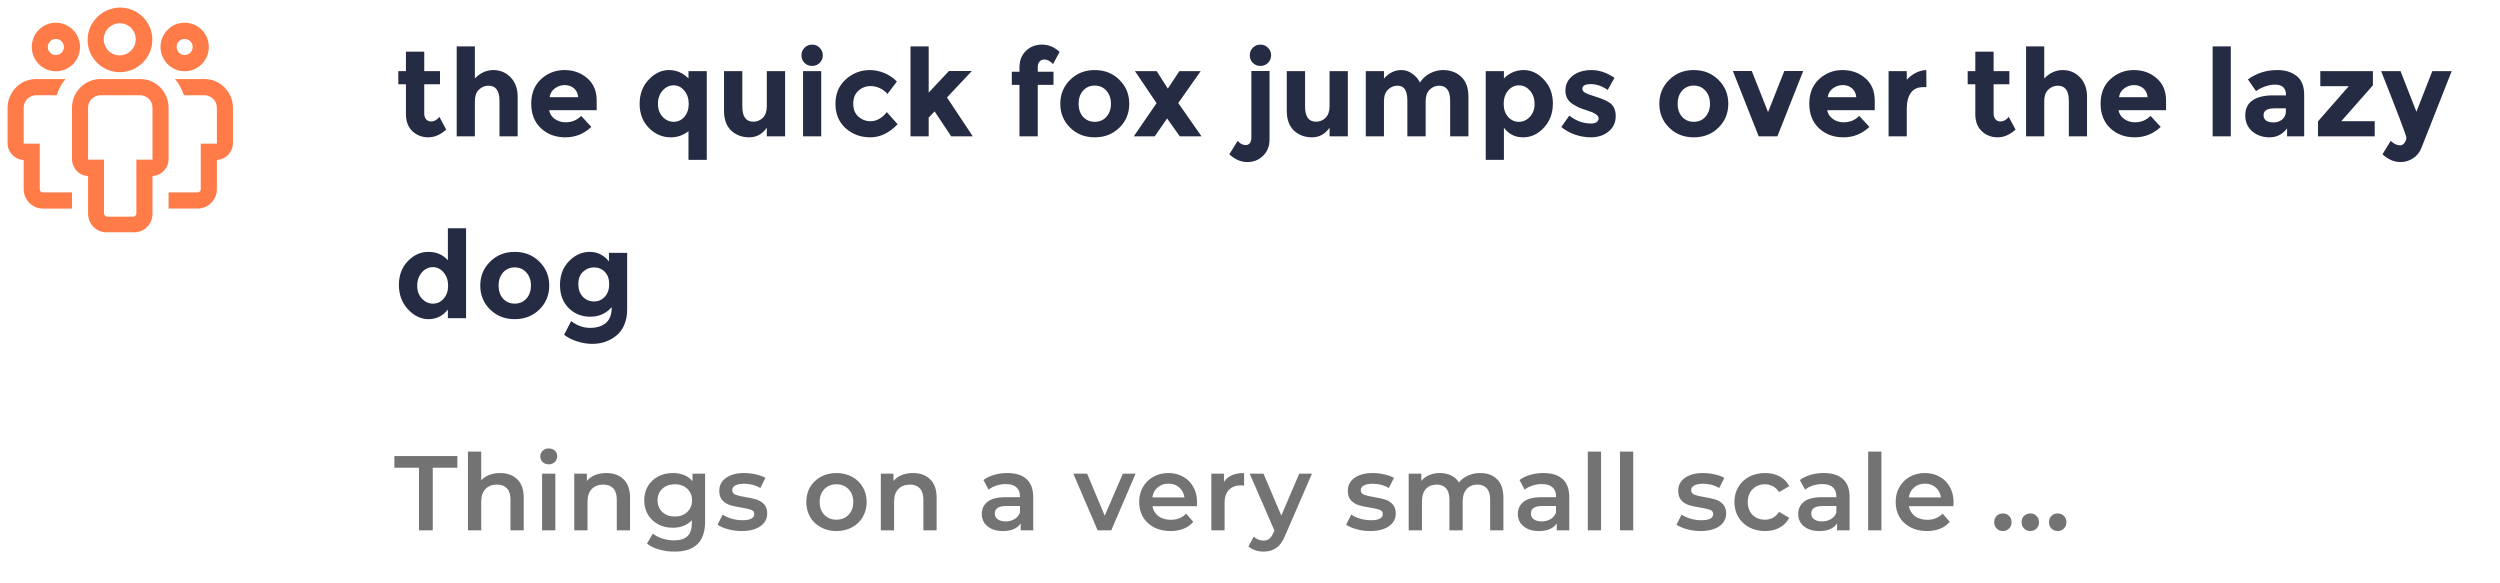 <svg width="330" height="77" viewBox="0 0 330 77" fill="none" xmlns="http://www.w3.org/2000/svg">
<path fill-rule="evenodd" clip-rule="evenodd" d="M18.237 8.772C17.773 9.093 17.25 9.319 16.698 9.436C16.146 9.553 15.576 9.559 15.021 9.454C14.467 9.349 13.939 9.134 13.468 8.822C12.998 8.511 12.594 8.108 12.281 7.639C11.967 7.17 11.751 6.643 11.643 6.089C11.535 5.535 11.539 4.965 11.654 4.412C11.77 3.86 11.993 3.336 12.313 2.871C12.633 2.406 13.042 2.009 13.517 1.704C14.454 1.085 15.599 0.862 16.7 1.084C17.801 1.306 18.769 1.955 19.393 2.889C20.017 3.823 20.246 4.966 20.03 6.069C19.814 7.171 19.17 8.143 18.239 8.772H18.237ZM17.057 3.472C16.826 3.305 16.563 3.187 16.285 3.124C16.007 3.061 15.719 3.055 15.439 3.106C15.158 3.156 14.891 3.263 14.652 3.419C14.414 3.575 14.209 3.778 14.05 4.015C13.892 4.251 13.783 4.518 13.729 4.798C13.676 5.078 13.679 5.366 13.739 5.645C13.799 5.923 13.915 6.187 14.079 6.42C14.243 6.653 14.452 6.851 14.694 7.001C15.162 7.286 15.721 7.378 16.256 7.26C16.79 7.142 17.259 6.823 17.563 6.368C17.868 5.913 17.985 5.359 17.891 4.819C17.797 4.28 17.498 3.798 17.057 3.474V3.472ZM22.604 3.536C23.216 3.123 23.954 2.938 24.689 3.011C25.424 3.083 26.11 3.41 26.63 3.935C27.001 4.308 27.274 4.767 27.426 5.271C27.578 5.774 27.604 6.308 27.502 6.824C27.4 7.34 27.172 7.823 26.84 8.231C26.508 8.638 26.08 8.958 25.596 9.163C25.013 9.406 24.372 9.47 23.753 9.347C23.134 9.223 22.566 8.918 22.121 8.47C21.787 8.134 21.532 7.729 21.372 7.283C21.213 6.837 21.155 6.361 21.201 5.89C21.248 5.418 21.398 4.963 21.64 4.556C21.883 4.15 22.213 3.802 22.606 3.538L22.604 3.536ZM23.624 6.957C23.823 7.155 24.093 7.267 24.375 7.266C24.514 7.266 24.652 7.238 24.781 7.184C24.91 7.131 25.026 7.052 25.125 6.954C25.223 6.855 25.301 6.738 25.354 6.609C25.407 6.48 25.434 6.342 25.434 6.202C25.434 6.063 25.406 5.925 25.352 5.796C25.299 5.667 25.221 5.551 25.122 5.452C24.924 5.253 24.656 5.139 24.376 5.134C24.236 5.133 24.097 5.161 23.967 5.214C23.838 5.268 23.72 5.347 23.622 5.446C23.523 5.546 23.445 5.664 23.392 5.793C23.339 5.923 23.312 6.062 23.313 6.202C23.314 6.485 23.425 6.757 23.624 6.959V6.957ZM5.655 25.398H9.501V27.533H5.655C4.981 27.527 4.338 27.254 3.865 26.774C3.391 26.293 3.125 25.644 3.126 24.968V21.122C2.84 21.112 2.558 21.045 2.299 20.924C2.04 20.802 1.808 20.63 1.617 20.416C1.414 20.211 1.255 19.967 1.149 19.698C1.043 19.43 0.993 19.143 1.001 18.855V14.218C1.007 13.215 1.405 12.257 2.106 11.545C2.805 10.841 3.751 10.44 4.741 10.433H8.651C8.123 11.061 7.726 11.788 7.482 12.571H4.741C4.31 12.583 3.899 12.76 3.593 13.064C3.293 13.373 3.125 13.787 3.126 14.218V18.961H5.251V24.966C5.246 25.024 5.253 25.082 5.271 25.137C5.289 25.193 5.319 25.244 5.357 25.287C5.442 25.353 5.547 25.39 5.655 25.393V25.398ZM21.167 11.547C20.819 11.196 20.406 10.917 19.95 10.726C19.494 10.535 19.005 10.437 18.511 10.435H13.241C12.25 10.443 11.303 10.843 10.606 11.547C9.905 12.259 9.507 13.217 9.501 14.22V20.973C9.498 21.553 9.719 22.112 10.117 22.533C10.308 22.746 10.54 22.919 10.799 23.04C11.059 23.161 11.34 23.229 11.626 23.238V28.175C11.624 28.512 11.688 28.846 11.816 29.158C11.944 29.47 12.132 29.753 12.37 29.992C12.752 30.349 13.234 30.58 13.751 30.655H18.001C18.599 30.576 19.146 30.28 19.538 29.822C19.931 29.364 20.14 28.778 20.126 28.175V23.236C20.412 23.227 20.693 23.159 20.952 23.038C21.212 22.917 21.444 22.744 21.635 22.531C21.837 22.326 21.996 22.082 22.102 21.814C22.208 21.546 22.259 21.259 22.251 20.971V14.218C22.252 13.22 21.863 12.26 21.167 11.545V11.547ZM20.126 21.077H18.001V28.175C17.999 28.287 17.953 28.394 17.873 28.472C17.837 28.515 17.791 28.549 17.74 28.571C17.688 28.593 17.632 28.603 17.576 28.6H14.155C14.043 28.595 13.938 28.548 13.86 28.47C13.781 28.391 13.735 28.286 13.73 28.175V21.077H11.626V14.218C11.626 13.787 11.794 13.372 12.093 13.064C12.399 12.76 12.809 12.583 13.241 12.571H18.511C18.833 12.577 19.146 12.676 19.412 12.857C19.678 13.039 19.886 13.294 20.009 13.591C20.09 13.79 20.13 14.003 20.126 14.218V21.077ZM26.097 27.531H22.251V25.395H26.076C26.184 25.392 26.288 25.355 26.373 25.289C26.416 25.247 26.45 25.197 26.471 25.141C26.494 25.086 26.503 25.026 26.501 24.966V18.961H28.626V14.218C28.627 13.787 28.459 13.373 28.158 13.064C27.852 12.76 27.442 12.583 27.011 12.571H24.27C24.026 11.788 23.628 11.061 23.101 10.433H27.011C28.001 10.442 28.948 10.842 29.646 11.545C30.347 12.257 30.744 13.215 30.751 14.218V18.855C30.751 19.435 30.532 19.991 30.137 20.412C29.741 20.835 29.202 21.088 28.626 21.12V24.966C28.626 25.644 28.36 26.292 27.886 26.772C27.414 27.252 26.77 27.525 26.097 27.531ZM7.376 2.996C6.743 2.995 6.125 3.183 5.601 3.536C5.076 3.889 4.668 4.39 4.431 4.976C4.19 5.562 4.128 6.205 4.251 6.826C4.375 7.447 4.678 8.018 5.123 8.468C5.569 8.917 6.138 9.223 6.758 9.347C7.378 9.471 8.021 9.408 8.605 9.165C9.189 8.921 9.687 8.51 10.036 7.982C10.385 7.454 10.568 6.835 10.563 6.202C10.563 5.352 10.228 4.536 9.628 3.935C9.333 3.638 8.982 3.402 8.596 3.241C8.209 3.079 7.795 2.996 7.376 2.996ZM7.376 7.271C7.236 7.272 7.097 7.244 6.967 7.19C6.838 7.137 6.72 7.058 6.622 6.958C6.523 6.859 6.445 6.741 6.392 6.611C6.339 6.482 6.312 6.343 6.313 6.202C6.314 5.92 6.426 5.65 6.625 5.449C6.824 5.249 7.094 5.136 7.376 5.134C7.657 5.138 7.925 5.253 8.124 5.452C8.322 5.652 8.435 5.921 8.438 6.202C8.438 6.485 8.326 6.755 8.127 6.955C7.928 7.155 7.658 7.269 7.376 7.271Z" fill="#FF7B47"/>
<path d="M56 11.12V14.976C56 15.307 56.085 15.568 56.256 15.76C56.427 15.941 56.629 16.032 56.864 16.032C57.312 16.032 57.691 15.829 58 15.424L58.896 17.104C58.149 17.787 57.36 18.128 56.528 18.128C55.707 18.128 55.008 17.856 54.432 17.312C53.867 16.768 53.584 16.027 53.584 15.088V11.12H52.576V9.392H53.584V6.816H56V9.392H58.08V11.12H56ZM62.683 13.36V18H60.283V6.128H62.683V10.352C63.408 9.616 64.219 9.248 65.115 9.248C66.022 9.248 66.784 9.568 67.403 10.208C68.022 10.848 68.331 11.701 68.331 12.768V18H65.931V13.296C65.931 11.973 65.445 11.312 64.475 11.312C63.995 11.312 63.574 11.488 63.211 11.84C62.859 12.181 62.683 12.688 62.683 13.36ZM78.058 16.752C77.087 17.669 75.946 18.128 74.634 18.128C73.332 18.128 72.255 17.728 71.402 16.928C70.548 16.117 70.122 15.035 70.122 13.68C70.122 12.325 70.554 11.248 71.418 10.448C72.292 9.648 73.322 9.248 74.506 9.248C75.69 9.248 76.692 9.605 77.514 10.32C78.346 11.035 78.762 12.016 78.762 13.264V14.544H72.49C72.564 15.013 72.81 15.397 73.226 15.696C73.642 15.995 74.111 16.144 74.634 16.144C75.476 16.144 76.17 15.861 76.714 15.296L78.058 16.752ZM76.33 12.832C76.276 12.32 76.084 11.925 75.754 11.648C75.423 11.371 75.018 11.232 74.538 11.232C74.068 11.232 73.636 11.376 73.242 11.664C72.847 11.952 72.618 12.341 72.554 12.832H76.33ZM88.543 18.128C87.444 18.128 86.484 17.717 85.663 16.896C84.842 16.064 84.431 15.003 84.431 13.712C84.431 12.411 84.831 11.344 85.631 10.512C86.431 9.669 87.322 9.248 88.303 9.248C89.284 9.248 90.143 9.616 90.879 10.352V9.392H93.295V21.104H90.879V17.312C90.196 17.856 89.418 18.128 88.543 18.128ZM86.847 13.712C86.847 14.405 87.055 14.976 87.471 15.424C87.887 15.861 88.372 16.08 88.927 16.08C89.482 16.08 89.951 15.861 90.335 15.424C90.719 14.976 90.911 14.405 90.911 13.712C90.911 13.008 90.719 12.427 90.335 11.968C89.951 11.499 89.476 11.264 88.911 11.264C88.346 11.264 87.86 11.499 87.455 11.968C87.05 12.427 86.847 13.008 86.847 13.712ZM101.219 14.032V9.392H103.635V18H101.219V16.864C100.622 17.707 99.849 18.128 98.899 18.128C97.961 18.128 97.171 17.835 96.531 17.248C95.891 16.651 95.571 15.771 95.571 14.608V9.392H97.987V14.08C97.987 15.403 98.473 16.064 99.443 16.064C99.923 16.064 100.339 15.893 100.691 15.552C101.043 15.2 101.219 14.693 101.219 14.032ZM108.402 18H106.002V9.392H108.402V18ZM106.194 8.304C105.927 8.027 105.794 7.691 105.794 7.296C105.794 6.901 105.927 6.571 106.194 6.304C106.471 6.027 106.807 5.888 107.202 5.888C107.596 5.888 107.927 6.027 108.194 6.304C108.471 6.571 108.61 6.901 108.61 7.296C108.61 7.691 108.471 8.027 108.194 8.304C107.927 8.571 107.596 8.704 107.202 8.704C106.807 8.704 106.471 8.571 106.194 8.304ZM114.902 16C115.702 16 116.422 15.6 117.062 14.8L118.486 16.4C117.376 17.552 116.176 18.128 114.886 18.128C113.595 18.128 112.502 17.723 111.606 16.912C110.72 16.091 110.278 15.024 110.278 13.712C110.278 12.389 110.726 11.317 111.622 10.496C112.528 9.664 113.6 9.248 114.838 9.248C115.456 9.248 116.08 9.376 116.71 9.632C117.35 9.888 117.91 10.267 118.39 10.768L117.142 12.4C116.864 12.069 116.523 11.813 116.118 11.632C115.723 11.451 115.328 11.36 114.934 11.36C114.304 11.36 113.76 11.568 113.302 11.984C112.854 12.389 112.63 12.96 112.63 13.696C112.63 14.421 112.854 14.987 113.302 15.392C113.76 15.797 114.294 16 114.902 16ZM122.586 18H120.186V6.128H122.586V12.224L125.258 9.376H128.282L125.002 12.864L128.41 18H125.562L123.37 14.704L122.586 15.52V18ZM136.984 8.896V9.472H139.064V11.2H136.984V18H134.568V11.2H133.56V9.472H134.568V8.944C134.568 8.005 134.851 7.264 135.416 6.72C135.992 6.165 136.702 5.888 137.544 5.888C138.398 5.888 139.171 6.208 139.864 6.848L139 8.464C138.648 8.059 138.259 7.856 137.832 7.856C137.587 7.856 137.384 7.947 137.224 8.128C137.064 8.299 136.984 8.555 136.984 8.896ZM142.375 13.696C142.375 14.4 142.572 14.976 142.967 15.424C143.372 15.861 143.884 16.08 144.503 16.08C145.132 16.08 145.644 15.861 146.039 15.424C146.444 14.976 146.647 14.4 146.647 13.696C146.647 12.992 146.444 12.416 146.039 11.968C145.644 11.52 145.132 11.296 144.503 11.296C143.884 11.296 143.372 11.52 142.967 11.968C142.572 12.416 142.375 12.992 142.375 13.696ZM149.063 13.696C149.063 14.944 148.631 15.995 147.767 16.848C146.903 17.701 145.815 18.128 144.503 18.128C143.201 18.128 142.119 17.701 141.255 16.848C140.391 15.995 139.959 14.944 139.959 13.696C139.959 12.448 140.391 11.397 141.255 10.544C142.119 9.68 143.201 9.248 144.503 9.248C145.815 9.248 146.903 9.68 147.767 10.544C148.631 11.397 149.063 12.448 149.063 13.696ZM152.682 9.392L154.154 11.696L155.674 9.392H158.49L155.53 13.6L158.602 18H155.738L154.058 15.632L152.426 18H149.658L152.666 13.616L149.818 9.392H152.682ZM165.18 18.16V9.376H167.58V18.352C167.58 19.291 167.292 20.032 166.716 20.576C166.151 21.12 165.452 21.392 164.62 21.392C163.799 21.392 163.015 21.051 162.268 20.368L163.372 18.592C163.692 18.965 164.049 19.152 164.444 19.152C164.657 19.152 164.833 19.067 164.972 18.896C165.111 18.736 165.18 18.491 165.18 18.16ZM165.372 8.304C165.105 8.027 164.972 7.691 164.972 7.296C164.972 6.901 165.105 6.571 165.372 6.304C165.649 6.027 165.985 5.888 166.38 5.888C166.775 5.888 167.105 6.027 167.372 6.304C167.649 6.571 167.788 6.901 167.788 7.296C167.788 7.691 167.649 8.027 167.372 8.304C167.105 8.571 166.775 8.704 166.38 8.704C165.985 8.704 165.649 8.571 165.372 8.304ZM175.501 14.032V9.392H177.917V18H175.501V16.864C174.903 17.707 174.13 18.128 173.181 18.128C172.242 18.128 171.453 17.835 170.812 17.248C170.173 16.651 169.853 15.771 169.853 14.608V9.392H172.269V14.08C172.269 15.403 172.754 16.064 173.725 16.064C174.205 16.064 174.621 15.893 174.973 15.552C175.325 15.2 175.501 14.693 175.501 14.032ZM188.187 13.36V18H185.771V13.296C185.771 12.613 185.664 12.112 185.451 11.792C185.248 11.472 184.912 11.312 184.443 11.312C183.984 11.312 183.574 11.488 183.211 11.84C182.859 12.181 182.683 12.688 182.683 13.36V18H180.283V9.392H182.683V10.368C183.344 9.621 184.102 9.248 184.955 9.248C185.499 9.248 185.99 9.408 186.427 9.728C186.875 10.048 187.211 10.437 187.435 10.896C187.766 10.373 188.208 9.968 188.763 9.68C189.328 9.392 189.894 9.248 190.459 9.248C191.472 9.248 192.288 9.552 192.907 10.16C193.526 10.757 193.835 11.627 193.835 12.768V18H191.419V13.296C191.419 11.973 190.934 11.312 189.963 11.312C189.483 11.312 189.067 11.488 188.715 11.84C188.363 12.181 188.187 12.688 188.187 13.36ZM201.125 9.248C202.128 9.248 203.019 9.669 203.797 10.512C204.587 11.344 204.981 12.395 204.981 13.664C204.981 14.933 204.587 15.995 203.797 16.848C203.019 17.701 202.101 18.128 201.045 18.128C200 18.128 199.157 17.707 198.517 16.864V21.104H196.117V9.392H198.517V10.352C199.253 9.616 200.123 9.248 201.125 9.248ZM198.485 13.712C198.485 14.405 198.677 14.976 199.061 15.424C199.456 15.861 199.931 16.08 200.485 16.08C201.04 16.08 201.525 15.861 201.941 15.424C202.357 14.976 202.565 14.405 202.565 13.712C202.565 13.019 202.363 12.437 201.957 11.968C201.552 11.499 201.067 11.264 200.501 11.264C199.936 11.264 199.456 11.499 199.061 11.968C198.677 12.427 198.485 13.008 198.485 13.712ZM213.275 15.328C213.275 16.171 212.961 16.848 212.331 17.36C211.713 17.872 210.923 18.128 209.963 18.128C209.323 18.128 208.657 18.016 207.963 17.792C207.27 17.557 206.646 17.216 206.091 16.768L207.147 15.264C208.043 15.957 208.998 16.304 210.011 16.304C210.321 16.304 210.566 16.245 210.747 16.128C210.929 16 211.019 15.835 211.019 15.632C211.019 15.429 210.891 15.243 210.635 15.072C210.39 14.901 210.027 14.741 209.547 14.592C209.078 14.443 208.715 14.315 208.459 14.208C208.214 14.101 207.931 13.947 207.611 13.744C206.961 13.339 206.635 12.741 206.635 11.952C206.635 11.152 206.955 10.501 207.595 10C208.235 9.499 209.062 9.248 210.075 9.248C211.089 9.248 212.102 9.589 213.115 10.272L212.219 11.872C211.473 11.36 210.726 11.104 209.979 11.104C209.243 11.104 208.875 11.307 208.875 11.712C208.875 11.936 208.993 12.112 209.227 12.24C209.462 12.368 209.851 12.517 210.395 12.688C210.939 12.859 211.323 12.992 211.547 13.088C211.782 13.173 212.059 13.312 212.379 13.504C212.977 13.867 213.275 14.475 213.275 15.328ZM221.447 13.696C221.447 14.4 221.644 14.976 222.039 15.424C222.444 15.861 222.956 16.08 223.575 16.08C224.204 16.08 224.716 15.861 225.111 15.424C225.516 14.976 225.719 14.4 225.719 13.696C225.719 12.992 225.516 12.416 225.111 11.968C224.716 11.52 224.204 11.296 223.575 11.296C222.956 11.296 222.444 11.52 222.039 11.968C221.644 12.416 221.447 12.992 221.447 13.696ZM228.135 13.696C228.135 14.944 227.703 15.995 226.839 16.848C225.975 17.701 224.887 18.128 223.575 18.128C222.273 18.128 221.191 17.701 220.327 16.848C219.463 15.995 219.031 14.944 219.031 13.696C219.031 12.448 219.463 11.397 220.327 10.544C221.191 9.68 222.273 9.248 223.575 9.248C224.887 9.248 225.975 9.68 226.839 10.544C227.703 11.397 228.135 12.448 228.135 13.696ZM232.15 18L228.742 9.376H231.238L233.382 14.8L235.526 9.376H238.022L234.614 18H232.15ZM246.761 16.752C245.79 17.669 244.649 18.128 243.337 18.128C242.035 18.128 240.958 17.728 240.105 16.928C239.251 16.117 238.825 15.035 238.825 13.68C238.825 12.325 239.257 11.248 240.121 10.448C240.995 9.648 242.025 9.248 243.209 9.248C244.393 9.248 245.395 9.605 246.217 10.32C247.049 11.035 247.465 12.016 247.465 13.264V14.544H241.193C241.267 15.013 241.513 15.397 241.929 15.696C242.345 15.995 242.814 16.144 243.337 16.144C244.179 16.144 244.873 15.861 245.417 15.296L246.761 16.752ZM245.033 12.832C244.979 12.32 244.787 11.925 244.457 11.648C244.126 11.371 243.721 11.232 243.241 11.232C242.771 11.232 242.339 11.376 241.945 11.664C241.55 11.952 241.321 12.341 241.257 12.832H245.033ZM253.823 11.504C253.109 11.504 252.575 11.76 252.223 12.272C251.871 12.773 251.695 13.44 251.695 14.272V18H249.295V9.392H251.695V10.528C252.005 10.176 252.389 9.877 252.847 9.632C253.317 9.387 253.791 9.259 254.271 9.248L254.287 11.504H253.823ZM263.156 11.12V14.976C263.156 15.307 263.242 15.568 263.412 15.76C263.583 15.941 263.786 16.032 264.02 16.032C264.468 16.032 264.847 15.829 265.156 15.424L266.052 17.104C265.306 17.787 264.516 18.128 263.684 18.128C262.863 18.128 262.164 17.856 261.588 17.312C261.023 16.768 260.74 16.027 260.74 15.088V11.12H259.732V9.392H260.74V6.816H263.156V9.392H265.236V11.12H263.156ZM269.839 13.36V18H267.439V6.128H269.839V10.352C270.564 9.616 271.375 9.248 272.271 9.248C273.178 9.248 273.94 9.568 274.559 10.208C275.178 10.848 275.487 11.701 275.487 12.768V18H273.087V13.296C273.087 11.973 272.602 11.312 271.631 11.312C271.151 11.312 270.73 11.488 270.367 11.84C270.015 12.181 269.839 12.688 269.839 13.36ZM285.214 16.752C284.243 17.669 283.102 18.128 281.79 18.128C280.489 18.128 279.411 17.728 278.558 16.928C277.705 16.117 277.278 15.035 277.278 13.68C277.278 12.325 277.71 11.248 278.574 10.448C279.449 9.648 280.478 9.248 281.662 9.248C282.846 9.248 283.849 9.605 284.67 10.32C285.502 11.035 285.918 12.016 285.918 13.264V14.544H279.646C279.721 15.013 279.966 15.397 280.382 15.696C280.798 15.995 281.267 16.144 281.79 16.144C282.633 16.144 283.326 15.861 283.87 15.296L285.214 16.752ZM283.486 12.832C283.433 12.32 283.241 11.925 282.91 11.648C282.579 11.371 282.174 11.232 281.694 11.232C281.225 11.232 280.793 11.376 280.398 11.664C280.003 11.952 279.774 12.341 279.71 12.832H283.486ZM294.467 18H292.067V6.128H294.467V18ZM304.151 18H301.895V16.96C301.276 17.739 300.508 18.128 299.591 18.128C298.684 18.128 297.922 17.867 297.303 17.344C296.684 16.811 296.375 16.107 296.375 15.232C296.375 14.347 296.695 13.685 297.335 13.248C297.975 12.811 298.85 12.592 299.959 12.592H301.751V12.544C301.751 11.627 301.266 11.168 300.295 11.168C299.879 11.168 299.436 11.253 298.967 11.424C298.508 11.584 298.119 11.787 297.799 12.032L296.727 10.48C297.858 9.659 299.148 9.248 300.599 9.248C301.644 9.248 302.498 9.509 303.159 10.032C303.82 10.555 304.151 11.381 304.151 12.512V18ZM301.735 14.72V14.304H300.231C299.271 14.304 298.791 14.603 298.791 15.2C298.791 15.509 298.903 15.749 299.127 15.92C299.362 16.08 299.692 16.16 300.119 16.16C300.546 16.16 300.919 16.032 301.239 15.776C301.57 15.509 301.735 15.157 301.735 14.72ZM306.279 11.376V9.392H313.223V11.264L309.047 16H313.463V18H305.975V16.016L310.039 11.376H306.279ZM316.871 21.392C316.028 21.392 315.234 21.051 314.487 20.368L315.575 18.592C315.98 18.987 316.396 19.184 316.823 19.184C317.047 19.184 317.239 19.072 317.399 18.848C317.559 18.635 317.639 18.405 317.639 18.16C317.639 17.915 316.53 14.992 314.311 9.392H316.871L318.967 14.752L321.063 9.392H323.623L319.623 19.536C319.388 20.123 319.02 20.576 318.519 20.896C318.028 21.227 317.479 21.392 316.871 21.392ZM56.576 42.128C55.563 42.128 54.656 41.696 53.856 40.832C53.056 39.968 52.656 38.896 52.656 37.616C52.656 36.336 53.045 35.291 53.824 34.48C54.603 33.659 55.515 33.248 56.56 33.248C57.605 33.248 58.459 33.616 59.12 34.352V30.128H61.52V42H59.12V40.864C58.448 41.707 57.6 42.128 56.576 42.128ZM55.072 37.712C55.072 38.405 55.28 38.976 55.696 39.424C56.112 39.861 56.597 40.08 57.152 40.08C57.707 40.08 58.176 39.861 58.56 39.424C58.955 38.976 59.152 38.405 59.152 37.712C59.152 37.008 58.955 36.427 58.56 35.968C58.176 35.499 57.701 35.264 57.136 35.264C56.571 35.264 56.085 35.499 55.68 35.968C55.275 36.437 55.072 37.019 55.072 37.712ZM65.812 37.696C65.812 38.4 66.01 38.976 66.404 39.424C66.81 39.861 67.322 40.08 67.94 40.08C68.57 40.08 69.082 39.861 69.476 39.424C69.882 38.976 70.084 38.4 70.084 37.696C70.084 36.992 69.882 36.416 69.476 35.968C69.082 35.52 68.57 35.296 67.94 35.296C67.322 35.296 66.81 35.52 66.404 35.968C66.01 36.416 65.812 36.992 65.812 37.696ZM72.5 37.696C72.5 38.944 72.068 39.995 71.204 40.848C70.34 41.701 69.252 42.128 67.94 42.128C66.639 42.128 65.556 41.701 64.692 40.848C63.828 39.995 63.396 38.944 63.396 37.696C63.396 36.448 63.828 35.397 64.692 34.544C65.556 33.68 66.639 33.248 67.94 33.248C69.252 33.248 70.34 33.68 71.204 34.544C72.068 35.397 72.5 36.448 72.5 37.696ZM80.415 37.52C80.415 36.827 80.223 36.283 79.839 35.888C79.455 35.493 78.98 35.296 78.415 35.296C77.85 35.296 77.359 35.493 76.943 35.888C76.537 36.283 76.335 36.821 76.335 37.504C76.335 38.187 76.532 38.741 76.927 39.168C77.332 39.584 77.823 39.792 78.399 39.792C78.975 39.792 79.455 39.584 79.839 39.168C80.223 38.752 80.415 38.203 80.415 37.52ZM80.751 40.544C79.993 41.387 79.049 41.808 77.919 41.808C76.799 41.808 75.85 41.429 75.071 40.672C74.303 39.904 73.919 38.885 73.919 37.616C73.919 36.336 74.314 35.291 75.103 34.48C75.903 33.659 76.815 33.248 77.839 33.248C78.863 33.248 79.711 33.669 80.383 34.512V33.376H82.783V40.88C82.783 41.648 82.65 42.331 82.383 42.928C82.116 43.525 81.759 43.995 81.311 44.336C80.425 45.04 79.38 45.392 78.175 45.392C77.535 45.392 76.879 45.285 76.207 45.072C75.546 44.869 74.964 44.576 74.463 44.192L75.391 42.384C76.18 42.981 77.012 43.28 77.887 43.28C78.772 43.28 79.471 43.061 79.983 42.624C80.495 42.187 80.751 41.493 80.751 40.544Z" fill="#252B42"/>
<path d="M55.304 61.74H52.056V60.2H60.372V61.74H57.124V70H55.304V61.74ZM66.012 62.44C66.954 62.44 67.71 62.715 68.28 63.266C68.849 63.817 69.134 64.633 69.134 65.716V70H67.384V65.94C67.384 65.287 67.23 64.797 66.922 64.47C66.614 64.134 66.175 63.966 65.606 63.966C64.962 63.966 64.453 64.162 64.08 64.554C63.706 64.937 63.52 65.492 63.52 66.22V70H61.77V59.612H63.52V63.392C63.809 63.084 64.164 62.851 64.584 62.692C65.013 62.524 65.489 62.44 66.012 62.44ZM71.554 62.524H73.304V70H71.554V62.524ZM72.436 61.292C72.118 61.292 71.853 61.194 71.638 60.998C71.423 60.793 71.316 60.541 71.316 60.242C71.316 59.943 71.423 59.696 71.638 59.5C71.853 59.295 72.118 59.192 72.436 59.192C72.753 59.192 73.019 59.29 73.234 59.486C73.448 59.673 73.556 59.911 73.556 60.2C73.556 60.508 73.448 60.769 73.234 60.984C73.028 61.189 72.763 61.292 72.436 61.292ZM80.043 62.44C80.985 62.44 81.741 62.715 82.311 63.266C82.88 63.817 83.165 64.633 83.165 65.716V70H81.415V65.94C81.415 65.287 81.261 64.797 80.953 64.47C80.645 64.134 80.206 63.966 79.637 63.966C78.993 63.966 78.484 64.162 78.111 64.554C77.737 64.937 77.551 65.492 77.551 66.22V70H75.801V62.524H77.467V63.49C77.756 63.145 78.12 62.883 78.559 62.706C78.997 62.529 79.492 62.44 80.043 62.44ZM93.073 62.524V68.866C93.073 71.498 91.729 72.814 89.041 72.814C88.322 72.814 87.641 72.721 86.997 72.534C86.353 72.357 85.821 72.095 85.401 71.75L86.185 70.434C86.512 70.705 86.922 70.919 87.417 71.078C87.921 71.246 88.43 71.33 88.943 71.33C89.764 71.33 90.366 71.143 90.749 70.77C91.132 70.397 91.323 69.827 91.323 69.062V68.67C91.024 68.997 90.66 69.244 90.231 69.412C89.802 69.58 89.33 69.664 88.817 69.664C88.108 69.664 87.464 69.515 86.885 69.216C86.316 68.908 85.863 68.479 85.527 67.928C85.2 67.377 85.037 66.747 85.037 66.038C85.037 65.329 85.2 64.703 85.527 64.162C85.863 63.611 86.316 63.187 86.885 62.888C87.464 62.589 88.108 62.44 88.817 62.44C89.358 62.44 89.848 62.529 90.287 62.706C90.735 62.883 91.108 63.154 91.407 63.518V62.524H93.073ZM89.083 68.18C89.746 68.18 90.287 67.984 90.707 67.592C91.136 67.191 91.351 66.673 91.351 66.038C91.351 65.413 91.136 64.904 90.707 64.512C90.287 64.12 89.746 63.924 89.083 63.924C88.411 63.924 87.86 64.12 87.431 64.512C87.011 64.904 86.801 65.413 86.801 66.038C86.801 66.673 87.011 67.191 87.431 67.592C87.86 67.984 88.411 68.18 89.083 68.18ZM97.884 70.098C97.277 70.098 96.684 70.019 96.106 69.86C95.527 69.701 95.065 69.501 94.72 69.258L95.392 67.928C95.728 68.152 96.129 68.334 96.596 68.474C97.072 68.605 97.538 68.67 97.996 68.67C99.041 68.67 99.564 68.395 99.564 67.844C99.564 67.583 99.428 67.401 99.158 67.298C98.896 67.195 98.472 67.097 97.884 67.004C97.268 66.911 96.764 66.803 96.372 66.682C95.989 66.561 95.653 66.351 95.364 66.052C95.084 65.744 94.944 65.319 94.944 64.778C94.944 64.069 95.238 63.504 95.826 63.084C96.423 62.655 97.226 62.44 98.234 62.44C98.747 62.44 99.26 62.501 99.774 62.622C100.287 62.734 100.707 62.888 101.034 63.084L100.362 64.414C99.727 64.041 99.013 63.854 98.22 63.854C97.706 63.854 97.314 63.933 97.044 64.092C96.782 64.241 96.652 64.442 96.652 64.694C96.652 64.974 96.792 65.175 97.072 65.296C97.361 65.408 97.804 65.515 98.402 65.618C98.999 65.711 99.489 65.819 99.872 65.94C100.254 66.061 100.581 66.267 100.852 66.556C101.132 66.845 101.272 67.256 101.272 67.788C101.272 68.488 100.968 69.048 100.362 69.468C99.755 69.888 98.929 70.098 97.884 70.098ZM110.408 70.098C109.652 70.098 108.971 69.935 108.364 69.608C107.757 69.281 107.281 68.829 106.936 68.25C106.6 67.662 106.432 66.999 106.432 66.262C106.432 65.525 106.6 64.867 106.936 64.288C107.281 63.709 107.757 63.257 108.364 62.93C108.971 62.603 109.652 62.44 110.408 62.44C111.173 62.44 111.859 62.603 112.466 62.93C113.073 63.257 113.544 63.709 113.88 64.288C114.225 64.867 114.398 65.525 114.398 66.262C114.398 66.999 114.225 67.662 113.88 68.25C113.544 68.829 113.073 69.281 112.466 69.608C111.859 69.935 111.173 70.098 110.408 70.098ZM110.408 68.6C111.052 68.6 111.584 68.385 112.004 67.956C112.424 67.527 112.634 66.962 112.634 66.262C112.634 65.562 112.424 64.997 112.004 64.568C111.584 64.139 111.052 63.924 110.408 63.924C109.764 63.924 109.232 64.139 108.812 64.568C108.401 64.997 108.196 65.562 108.196 66.262C108.196 66.962 108.401 67.527 108.812 67.956C109.232 68.385 109.764 68.6 110.408 68.6ZM120.513 62.44C121.456 62.44 122.212 62.715 122.781 63.266C123.351 63.817 123.635 64.633 123.635 65.716V70H121.885V65.94C121.885 65.287 121.731 64.797 121.423 64.47C121.115 64.134 120.677 63.966 120.107 63.966C119.463 63.966 118.955 64.162 118.581 64.554C118.208 64.937 118.021 65.492 118.021 66.22V70H116.271V62.524H117.937V63.49C118.227 63.145 118.591 62.883 119.029 62.706C119.468 62.529 119.963 62.44 120.513 62.44ZM132.981 62.44C134.082 62.44 134.922 62.706 135.501 63.238C136.089 63.761 136.383 64.554 136.383 65.618V70H134.731V69.09C134.516 69.417 134.208 69.669 133.807 69.846C133.415 70.014 132.939 70.098 132.379 70.098C131.819 70.098 131.329 70.005 130.909 69.818C130.489 69.622 130.162 69.356 129.929 69.02C129.705 68.675 129.593 68.287 129.593 67.858C129.593 67.186 129.84 66.649 130.335 66.248C130.839 65.837 131.627 65.632 132.701 65.632H134.633V65.52C134.633 64.997 134.474 64.596 134.157 64.316C133.849 64.036 133.387 63.896 132.771 63.896C132.351 63.896 131.935 63.961 131.525 64.092C131.123 64.223 130.783 64.405 130.503 64.638L129.817 63.364C130.209 63.065 130.68 62.837 131.231 62.678C131.781 62.519 132.365 62.44 132.981 62.44ZM132.743 68.824C133.181 68.824 133.569 68.726 133.905 68.53C134.25 68.325 134.493 68.035 134.633 67.662V66.794H132.827C131.819 66.794 131.315 67.125 131.315 67.788C131.315 68.105 131.441 68.357 131.693 68.544C131.945 68.731 132.295 68.824 132.743 68.824ZM149.898 62.524L146.692 70H144.886L141.68 62.524H143.5L145.824 68.068L148.218 62.524H149.898ZM158.014 66.304C158.014 66.425 158.005 66.598 157.986 66.822H152.12C152.223 67.373 152.489 67.811 152.918 68.138C153.357 68.455 153.898 68.614 154.542 68.614C155.364 68.614 156.04 68.343 156.572 67.802L157.51 68.88C157.174 69.281 156.75 69.585 156.236 69.79C155.723 69.995 155.144 70.098 154.5 70.098C153.679 70.098 152.956 69.935 152.33 69.608C151.705 69.281 151.22 68.829 150.874 68.25C150.538 67.662 150.37 66.999 150.37 66.262C150.37 65.534 150.534 64.881 150.86 64.302C151.196 63.714 151.658 63.257 152.246 62.93C152.834 62.603 153.497 62.44 154.234 62.44C154.962 62.44 155.611 62.603 156.18 62.93C156.759 63.247 157.207 63.7 157.524 64.288C157.851 64.867 158.014 65.539 158.014 66.304ZM154.234 63.84C153.674 63.84 153.198 64.008 152.806 64.344C152.424 64.671 152.19 65.109 152.106 65.66H156.348C156.274 65.119 156.045 64.68 155.662 64.344C155.28 64.008 154.804 63.84 154.234 63.84ZM161.561 63.616C162.065 62.832 162.952 62.44 164.221 62.44V64.106C164.072 64.078 163.937 64.064 163.815 64.064C163.134 64.064 162.602 64.265 162.219 64.666C161.837 65.058 161.645 65.627 161.645 66.374V70H159.895V62.524H161.561V63.616ZM173.179 62.524L169.679 70.602C169.353 71.414 168.956 71.983 168.489 72.31C168.023 72.646 167.458 72.814 166.795 72.814C166.422 72.814 166.053 72.753 165.689 72.632C165.325 72.511 165.027 72.343 164.793 72.128L165.493 70.84C165.661 70.999 165.857 71.125 166.081 71.218C166.315 71.311 166.548 71.358 166.781 71.358C167.089 71.358 167.341 71.279 167.537 71.12C167.743 70.961 167.929 70.695 168.097 70.322L168.223 70.028L164.961 62.524H166.781L169.133 68.054L171.499 62.524H173.179ZM180.852 70.098C180.245 70.098 179.653 70.019 179.074 69.86C178.495 69.701 178.033 69.501 177.688 69.258L178.36 67.928C178.696 68.152 179.097 68.334 179.564 68.474C180.04 68.605 180.507 68.67 180.964 68.67C182.009 68.67 182.532 68.395 182.532 67.844C182.532 67.583 182.397 67.401 182.126 67.298C181.865 67.195 181.44 67.097 180.852 67.004C180.236 66.911 179.732 66.803 179.34 66.682C178.957 66.561 178.621 66.351 178.332 66.052C178.052 65.744 177.912 65.319 177.912 64.778C177.912 64.069 178.206 63.504 178.794 63.084C179.391 62.655 180.194 62.44 181.202 62.44C181.715 62.44 182.229 62.501 182.742 62.622C183.255 62.734 183.675 62.888 184.002 63.084L183.33 64.414C182.695 64.041 181.981 63.854 181.188 63.854C180.675 63.854 180.283 63.933 180.012 64.092C179.751 64.241 179.62 64.442 179.62 64.694C179.62 64.974 179.76 65.175 180.04 65.296C180.329 65.408 180.773 65.515 181.37 65.618C181.967 65.711 182.457 65.819 182.84 65.94C183.223 66.061 183.549 66.267 183.82 66.556C184.1 66.845 184.24 67.256 184.24 67.788C184.24 68.488 183.937 69.048 183.33 69.468C182.723 69.888 181.897 70.098 180.852 70.098ZM195.383 62.44C196.326 62.44 197.073 62.715 197.623 63.266C198.174 63.807 198.449 64.624 198.449 65.716V70H196.699V65.94C196.699 65.287 196.555 64.797 196.265 64.47C195.976 64.134 195.561 63.966 195.019 63.966C194.431 63.966 193.96 64.162 193.605 64.554C193.251 64.937 193.073 65.487 193.073 66.206V70H191.323V65.94C191.323 65.287 191.179 64.797 190.889 64.47C190.6 64.134 190.185 63.966 189.643 63.966C189.046 63.966 188.57 64.157 188.215 64.54C187.87 64.923 187.697 65.478 187.697 66.206V70H185.947V62.524H187.613V63.476C187.893 63.14 188.243 62.883 188.663 62.706C189.083 62.529 189.55 62.44 190.063 62.44C190.623 62.44 191.118 62.547 191.547 62.762C191.986 62.967 192.331 63.275 192.583 63.686C192.891 63.294 193.288 62.991 193.773 62.776C194.259 62.552 194.795 62.44 195.383 62.44ZM203.742 62.44C204.843 62.44 205.683 62.706 206.262 63.238C206.85 63.761 207.144 64.554 207.144 65.618V70H205.492V69.09C205.277 69.417 204.969 69.669 204.568 69.846C204.176 70.014 203.7 70.098 203.14 70.098C202.58 70.098 202.09 70.005 201.67 69.818C201.25 69.622 200.923 69.356 200.69 69.02C200.466 68.675 200.354 68.287 200.354 67.858C200.354 67.186 200.601 66.649 201.096 66.248C201.6 65.837 202.388 65.632 203.462 65.632H205.394V65.52C205.394 64.997 205.235 64.596 204.918 64.316C204.61 64.036 204.148 63.896 203.532 63.896C203.112 63.896 202.696 63.961 202.286 64.092C201.884 64.223 201.544 64.405 201.264 64.638L200.578 63.364C200.97 63.065 201.441 62.837 201.992 62.678C202.542 62.519 203.126 62.44 203.742 62.44ZM203.504 68.824C203.942 68.824 204.33 68.726 204.666 68.53C205.011 68.325 205.254 68.035 205.394 67.662V66.794H203.588C202.58 66.794 202.076 67.125 202.076 67.788C202.076 68.105 202.202 68.357 202.454 68.544C202.706 68.731 203.056 68.824 203.504 68.824ZM209.589 59.612H211.339V70H209.589V59.612ZM213.836 59.612H215.586V70H213.836V59.612ZM224.462 70.098C223.856 70.098 223.263 70.019 222.684 69.86C222.106 69.701 221.644 69.501 221.298 69.258L221.97 67.928C222.306 68.152 222.708 68.334 223.174 68.474C223.65 68.605 224.117 68.67 224.574 68.67C225.62 68.67 226.142 68.395 226.142 67.844C226.142 67.583 226.007 67.401 225.736 67.298C225.475 67.195 225.05 67.097 224.462 67.004C223.846 66.911 223.342 66.803 222.95 66.682C222.568 66.561 222.232 66.351 221.942 66.052C221.662 65.744 221.522 65.319 221.522 64.778C221.522 64.069 221.816 63.504 222.404 63.084C223.002 62.655 223.804 62.44 224.812 62.44C225.326 62.44 225.839 62.501 226.352 62.622C226.866 62.734 227.286 62.888 227.612 63.084L226.94 64.414C226.306 64.041 225.592 63.854 224.798 63.854C224.285 63.854 223.893 63.933 223.622 64.092C223.361 64.241 223.23 64.442 223.23 64.694C223.23 64.974 223.37 65.175 223.65 65.296C223.94 65.408 224.383 65.515 224.98 65.618C225.578 65.711 226.068 65.819 226.45 65.94C226.833 66.061 227.16 66.267 227.43 66.556C227.71 66.845 227.85 67.256 227.85 67.788C227.85 68.488 227.547 69.048 226.94 69.468C226.334 69.888 225.508 70.098 224.462 70.098ZM232.987 70.098C232.213 70.098 231.517 69.935 230.901 69.608C230.285 69.281 229.805 68.829 229.459 68.25C229.114 67.662 228.941 66.999 228.941 66.262C228.941 65.525 229.114 64.867 229.459 64.288C229.805 63.709 230.281 63.257 230.887 62.93C231.503 62.603 232.203 62.44 232.987 62.44C233.725 62.44 234.369 62.589 234.919 62.888C235.479 63.187 235.899 63.616 236.179 64.176L234.835 64.96C234.621 64.615 234.35 64.358 234.023 64.19C233.706 64.013 233.356 63.924 232.973 63.924C232.32 63.924 231.779 64.139 231.349 64.568C230.92 64.988 230.705 65.553 230.705 66.262C230.705 66.971 230.915 67.541 231.335 67.97C231.765 68.39 232.311 68.6 232.973 68.6C233.356 68.6 233.706 68.516 234.023 68.348C234.35 68.171 234.621 67.909 234.835 67.564L236.179 68.348C235.89 68.908 235.465 69.342 234.905 69.65C234.355 69.949 233.715 70.098 232.987 70.098ZM240.748 62.44C241.849 62.44 242.689 62.706 243.268 63.238C243.856 63.761 244.15 64.554 244.15 65.618V70H242.498V69.09C242.283 69.417 241.975 69.669 241.574 69.846C241.182 70.014 240.706 70.098 240.146 70.098C239.586 70.098 239.096 70.005 238.676 69.818C238.256 69.622 237.929 69.356 237.696 69.02C237.472 68.675 237.36 68.287 237.36 67.858C237.36 67.186 237.607 66.649 238.102 66.248C238.606 65.837 239.395 65.632 240.468 65.632H242.4V65.52C242.4 64.997 242.241 64.596 241.924 64.316C241.616 64.036 241.154 63.896 240.538 63.896C240.118 63.896 239.703 63.961 239.292 64.092C238.891 64.223 238.55 64.405 238.27 64.638L237.584 63.364C237.976 63.065 238.447 62.837 238.998 62.678C239.549 62.519 240.132 62.44 240.748 62.44ZM240.51 68.824C240.949 68.824 241.336 68.726 241.672 68.53C242.017 68.325 242.26 68.035 242.4 67.662V66.794H240.594C239.586 66.794 239.082 67.125 239.082 67.788C239.082 68.105 239.208 68.357 239.46 68.544C239.712 68.731 240.062 68.824 240.51 68.824ZM246.596 59.612H248.346V70H246.596V59.612ZM257.871 66.304C257.871 66.425 257.862 66.598 257.843 66.822H251.977C252.08 67.373 252.346 67.811 252.775 68.138C253.214 68.455 253.755 68.614 254.399 68.614C255.22 68.614 255.897 68.343 256.429 67.802L257.367 68.88C257.031 69.281 256.606 69.585 256.093 69.79C255.58 69.995 255.001 70.098 254.357 70.098C253.536 70.098 252.812 69.935 252.187 69.608C251.562 69.281 251.076 68.829 250.731 68.25C250.395 67.662 250.227 66.999 250.227 66.262C250.227 65.534 250.39 64.881 250.717 64.302C251.053 63.714 251.515 63.257 252.103 62.93C252.691 62.603 253.354 62.44 254.091 62.44C254.819 62.44 255.468 62.603 256.037 62.93C256.616 63.247 257.064 63.7 257.381 64.288C257.708 64.867 257.871 65.539 257.871 66.304ZM254.091 63.84C253.531 63.84 253.055 64.008 252.663 64.344C252.28 64.671 252.047 65.109 251.963 65.66H256.205C256.13 65.119 255.902 64.68 255.519 64.344C255.136 64.008 254.66 63.84 254.091 63.84ZM264.381 70.098C264.064 70.098 263.793 69.991 263.569 69.776C263.345 69.552 263.233 69.272 263.233 68.936C263.233 68.591 263.34 68.311 263.555 68.096C263.779 67.881 264.054 67.774 264.381 67.774C264.708 67.774 264.978 67.881 265.193 68.096C265.417 68.311 265.529 68.591 265.529 68.936C265.529 69.272 265.417 69.552 265.193 69.776C264.969 69.991 264.698 70.098 264.381 70.098ZM267.999 70.098C267.682 70.098 267.411 69.991 267.187 69.776C266.963 69.552 266.851 69.272 266.851 68.936C266.851 68.591 266.958 68.311 267.173 68.096C267.397 67.881 267.672 67.774 267.999 67.774C268.326 67.774 268.596 67.881 268.811 68.096C269.035 68.311 269.147 68.591 269.147 68.936C269.147 69.272 269.035 69.552 268.811 69.776C268.587 69.991 268.316 70.098 267.999 70.098ZM271.617 70.098C271.3 70.098 271.029 69.991 270.805 69.776C270.581 69.552 270.469 69.272 270.469 68.936C270.469 68.591 270.576 68.311 270.791 68.096C271.015 67.881 271.29 67.774 271.617 67.774C271.944 67.774 272.214 67.881 272.429 68.096C272.653 68.311 272.765 68.591 272.765 68.936C272.765 69.272 272.653 69.552 272.429 69.776C272.205 69.991 271.934 70.098 271.617 70.098Z" fill="#737373"/>
</svg>
